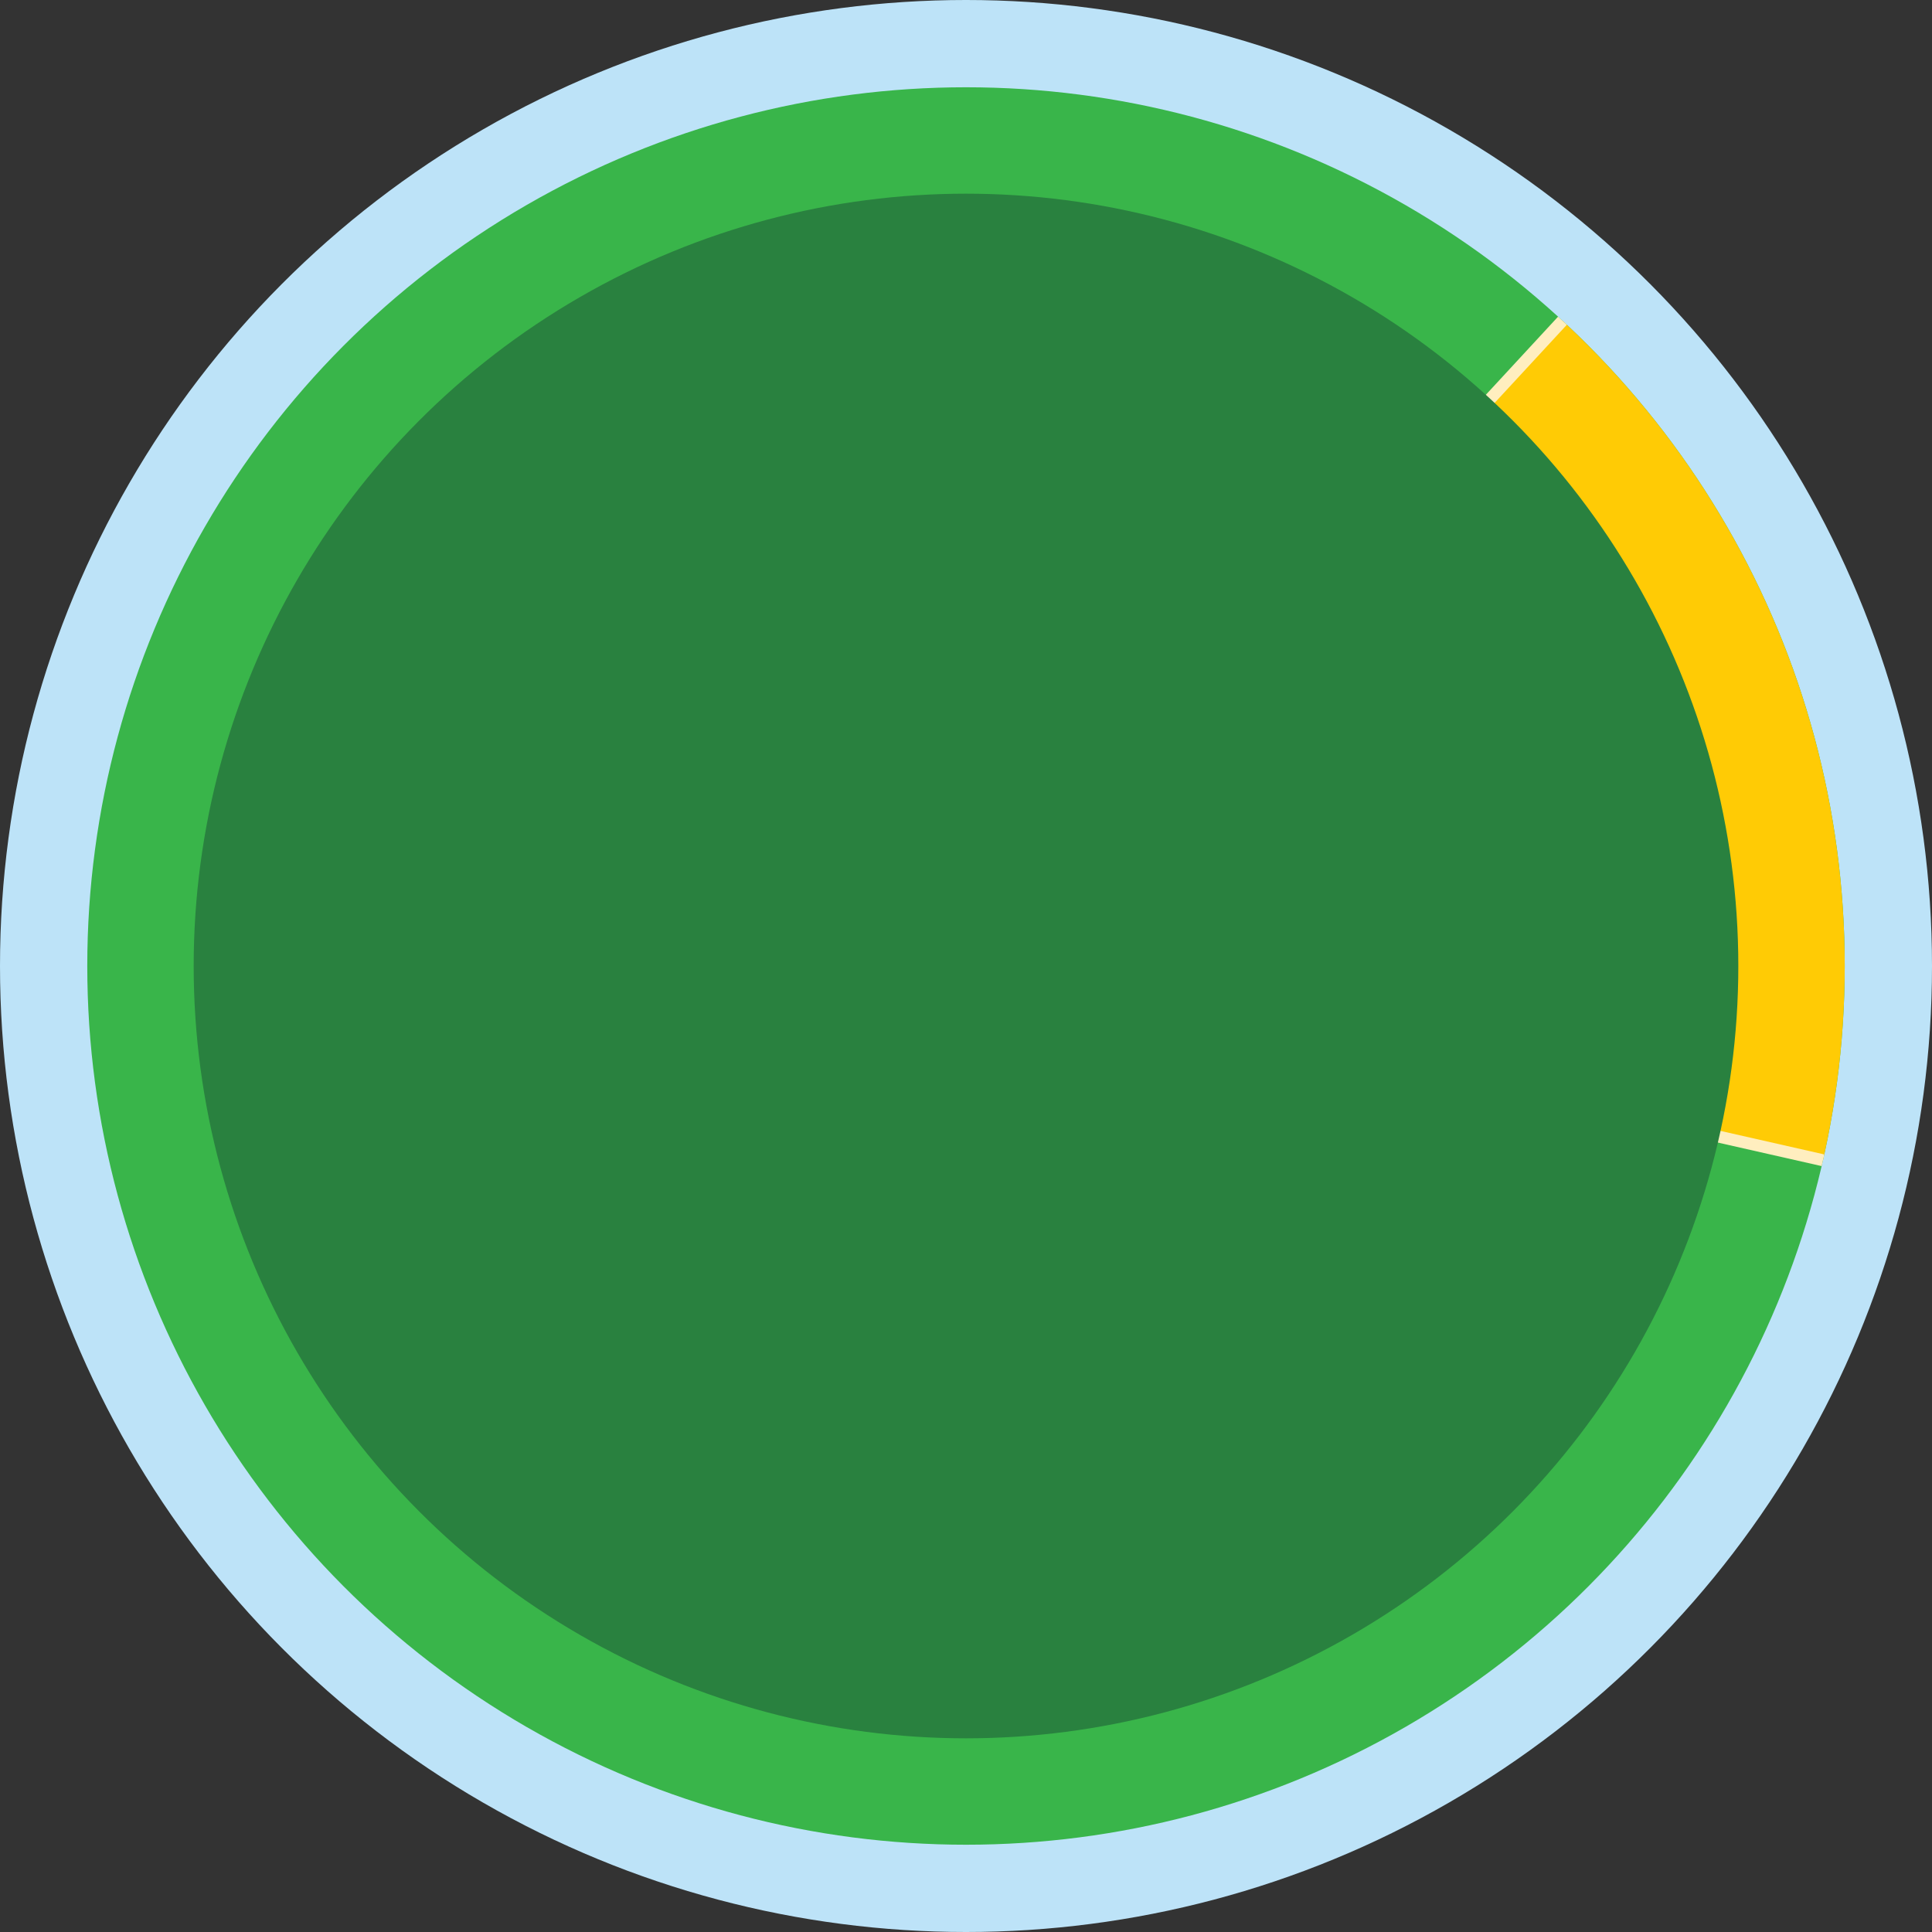 <?xml version="1.0" encoding="utf-8"?>
<!-- Generator: Adobe Illustrator 19.1.0, SVG Export Plug-In . SVG Version: 6.00 Build 0)  -->
<svg version="1.1" id="Layer_1" xmlns="http://www.w3.org/2000/svg" xmlns:xlink="http://www.w3.org/1999/xlink" x="0px" y="0px"
	 viewBox="0 0 161.6 161.6" style="enable-background:new 0 0 161.6 161.6;" xml:space="preserve">
<rect x="0" y="0" width="161.6" height="161.6" fill="#333333" stroke="none"/>
<style type="text/css">
	.st0{fill:#BDE3F8;}
	.st1{fill:#39B54A;}
	.st2{clip-path:url(#SVGID_2_);fill:#FFCB05;stroke:#FFEEBF;stroke-miterlimit:10;}
	.st3{fill:#29813F;}
</style>
<circle class="st0" cx="80.8" cy="80.8" r="80.8"/>
<circle class="st1" cx="80.8" cy="80.8" r="73.5"/>
<g>
	<defs>
		<circle id="SVGID_1_" cx="80.8" cy="80.8" r="73.5"/>
	</defs>
	<clipPath id="SVGID_2_">
		<use xlink:href="#SVGID_1_"  style="overflow:visible;"/>
	</clipPath>
	<polygon class="st2" points="80.8,80.8 188.3,-35.5 235.2,115.8 	"/>
</g>
<circle class="st3" cx="80.8" cy="80.8" r="64.6"/>
</svg>
